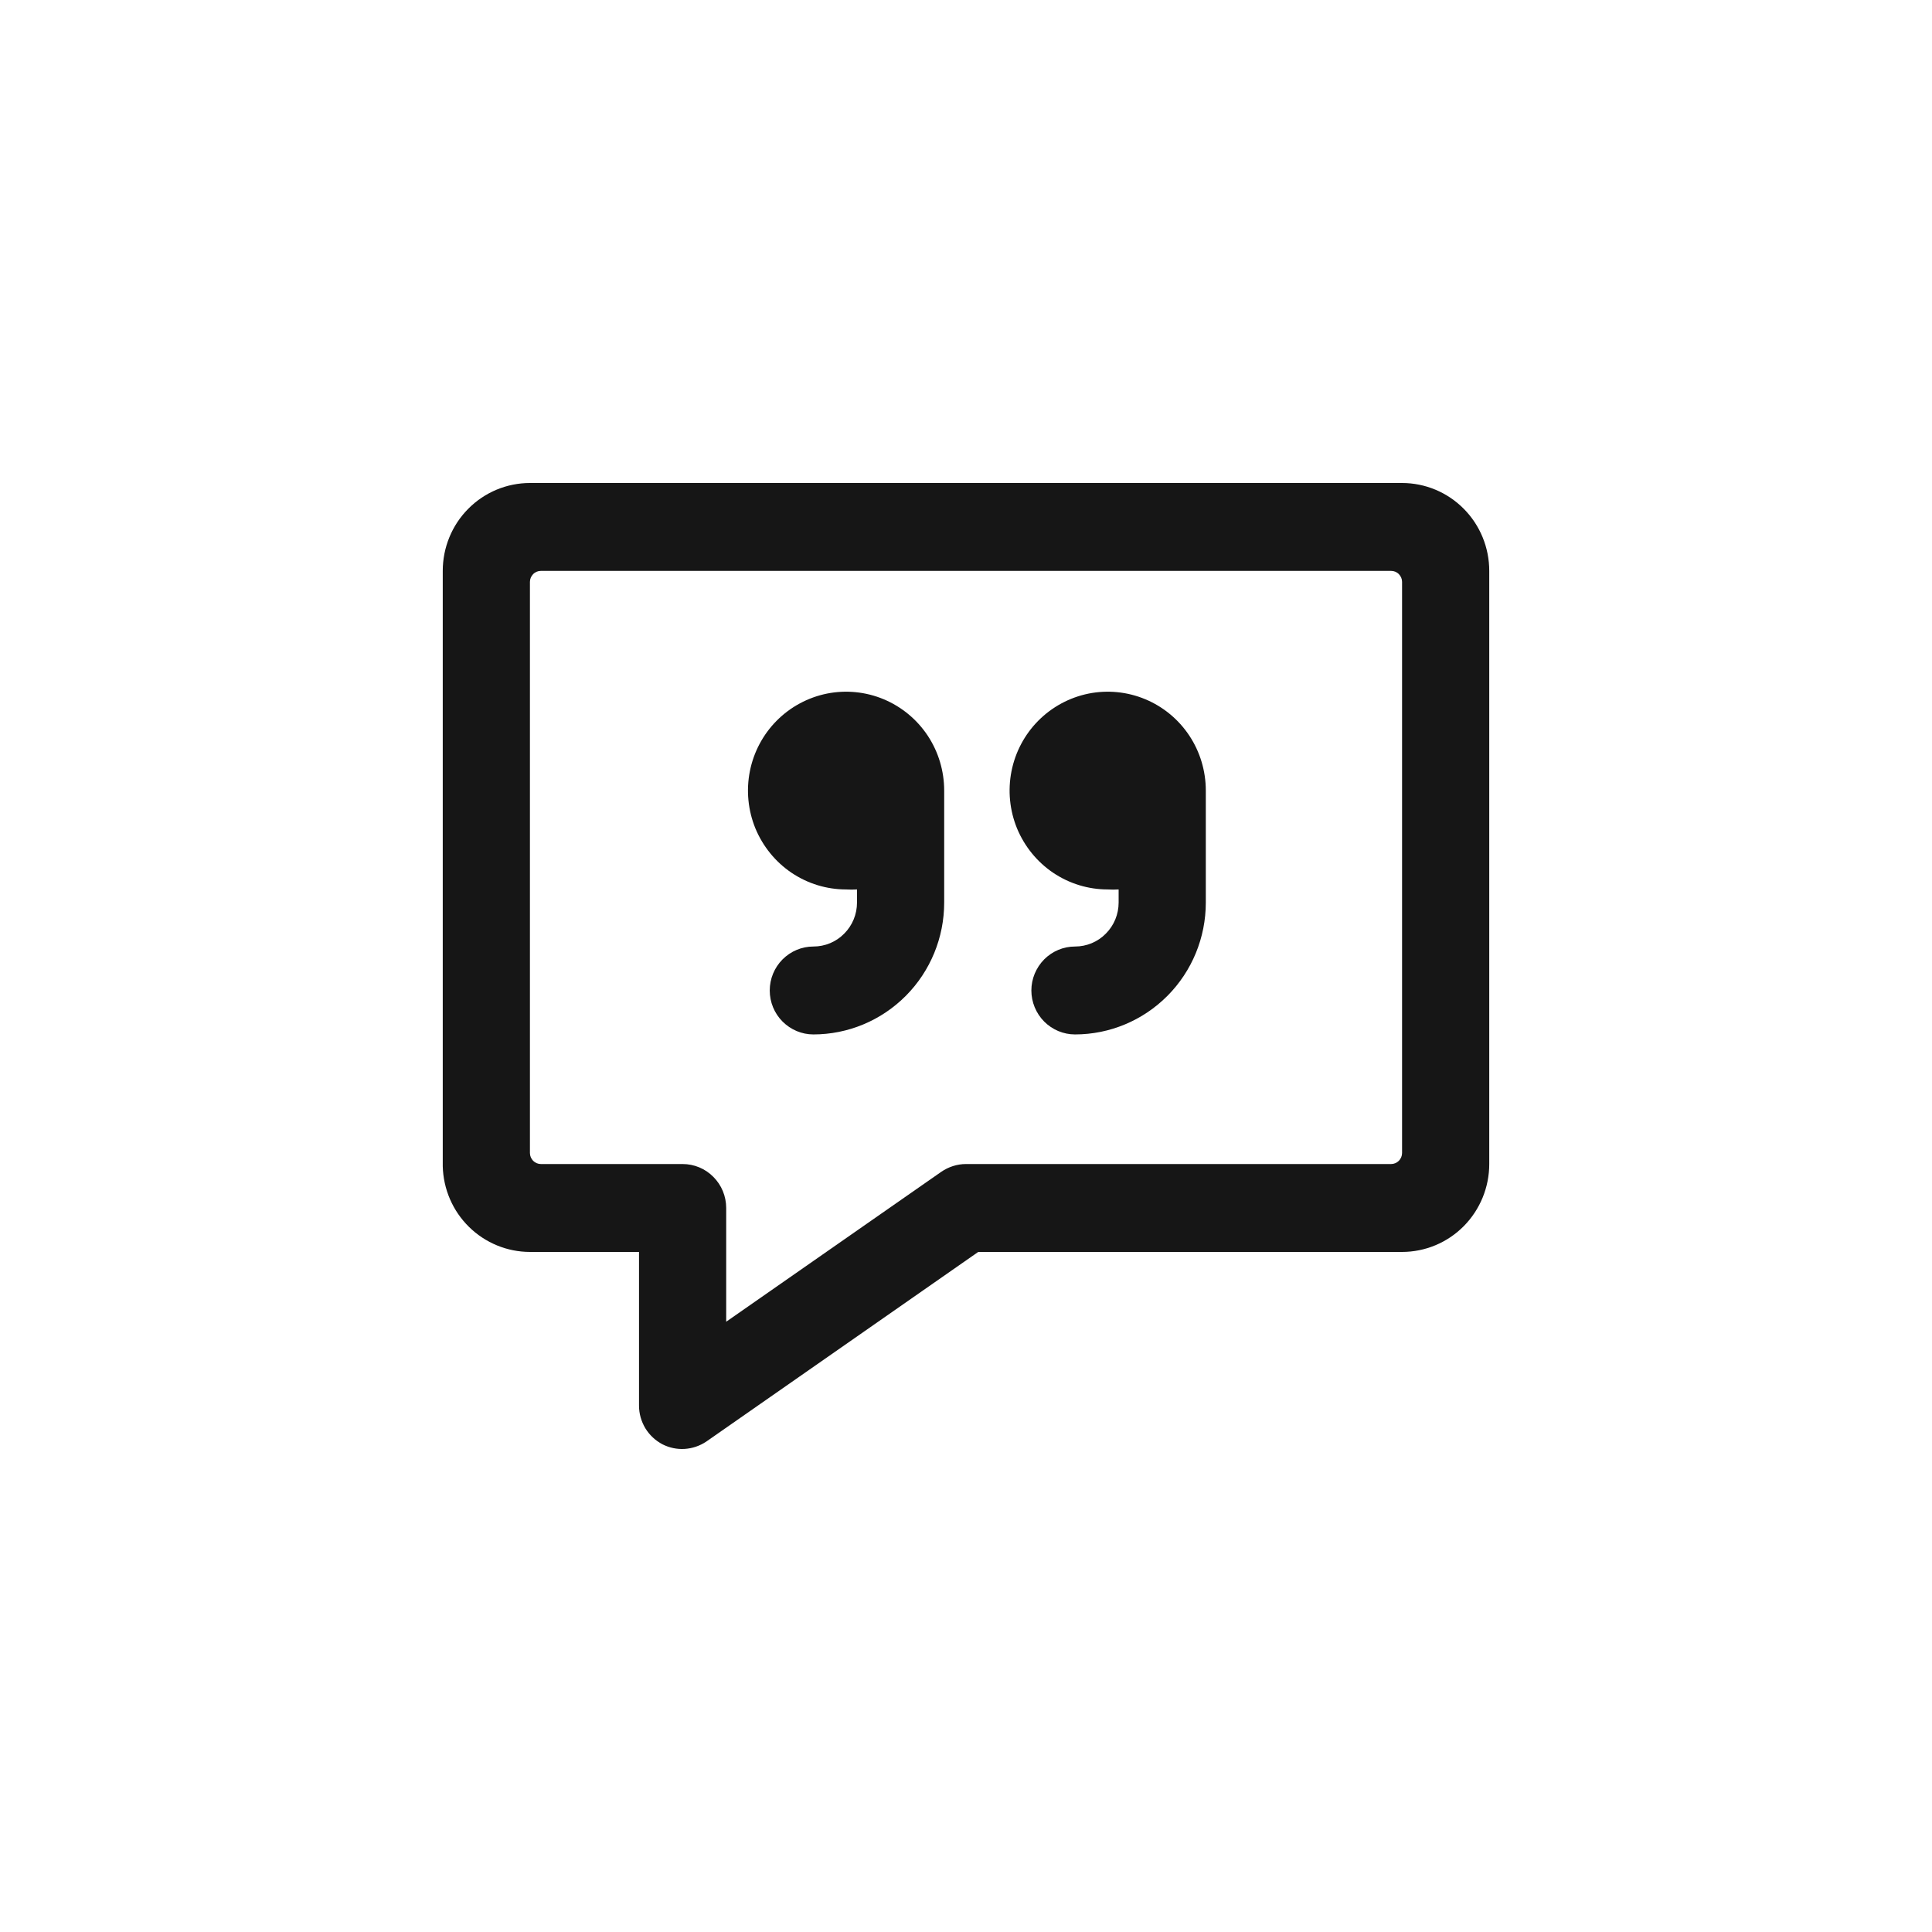 <svg width="24" height="24" viewBox="0 0 24 24" fill="none" xmlns="http://www.w3.org/2000/svg">
<path fill-rule="evenodd" clip-rule="evenodd" d="M18.183 6.32C18.386 6.524 18.5 6.802 18.5 7.092V14.46C18.5 14.749 18.386 15.027 18.183 15.232C17.98 15.437 17.704 15.552 17.417 15.552H12.152L8.772 17.909C8.692 17.962 8.6 17.993 8.505 17.999C8.41 18.005 8.315 17.985 8.23 17.942C8.143 17.896 8.069 17.828 8.017 17.743C7.966 17.658 7.938 17.561 7.938 17.462V15.552H6.583C6.301 15.552 6.029 15.44 5.827 15.242C5.624 15.043 5.507 14.772 5.5 14.487V7.092C5.5 6.802 5.614 6.524 5.817 6.32C6.02 6.115 6.296 6 6.583 6H17.417C17.704 6 17.98 6.115 18.183 6.32ZM17.377 14.42C17.402 14.394 17.417 14.36 17.417 14.323V7.228C17.417 7.192 17.402 7.157 17.377 7.132C17.352 7.106 17.317 7.092 17.281 7.092H6.719C6.683 7.092 6.648 7.106 6.623 7.132C6.598 7.157 6.583 7.192 6.583 7.228V14.323C6.583 14.36 6.598 14.394 6.623 14.42C6.648 14.445 6.683 14.46 6.719 14.46H8.479C8.623 14.46 8.761 14.517 8.862 14.62C8.964 14.722 9.021 14.861 9.021 15.006V16.419L11.691 14.558C11.782 14.495 11.89 14.46 12 14.46H17.281C17.317 14.46 17.352 14.445 17.377 14.42ZM10.51 11.049C10.555 11.052 10.601 11.052 10.646 11.049V11.212C10.646 11.357 10.589 11.496 10.487 11.598C10.386 11.701 10.248 11.758 10.104 11.758C9.96 11.758 9.823 11.816 9.721 11.918C9.619 12.021 9.562 12.159 9.562 12.304C9.562 12.449 9.619 12.588 9.721 12.69C9.823 12.792 9.96 12.85 10.104 12.85C10.535 12.85 10.948 12.677 11.253 12.37C11.558 12.063 11.729 11.647 11.729 11.212V9.821C11.729 9.578 11.658 9.34 11.524 9.138C11.39 8.936 11.199 8.779 10.977 8.686C10.754 8.593 10.509 8.569 10.273 8.616C10.036 8.664 9.819 8.781 9.649 8.952C9.478 9.124 9.362 9.343 9.315 9.581C9.268 9.819 9.292 10.066 9.384 10.291C9.477 10.515 9.633 10.707 9.833 10.842C10.034 10.977 10.269 11.049 10.51 11.049ZM13.76 11.049C13.806 11.052 13.851 11.052 13.896 11.049V11.212C13.896 11.357 13.839 11.496 13.737 11.598C13.636 11.701 13.498 11.758 13.354 11.758C13.21 11.758 13.073 11.816 12.971 11.918C12.87 12.021 12.812 12.159 12.812 12.304C12.812 12.449 12.87 12.588 12.971 12.69C13.073 12.792 13.21 12.85 13.354 12.85C13.785 12.85 14.198 12.677 14.503 12.37C14.808 12.063 14.979 11.647 14.979 11.212V9.821C14.979 9.578 14.908 9.34 14.774 9.138C14.64 8.936 14.45 8.779 14.227 8.686C14.004 8.593 13.759 8.569 13.523 8.616C13.286 8.664 13.069 8.781 12.899 8.952C12.728 9.124 12.612 9.343 12.565 9.581C12.518 9.819 12.542 10.066 12.634 10.291C12.727 10.515 12.883 10.707 13.083 10.842C13.284 10.977 13.519 11.049 13.76 11.049Z" fill="#161616"/>
</svg>
